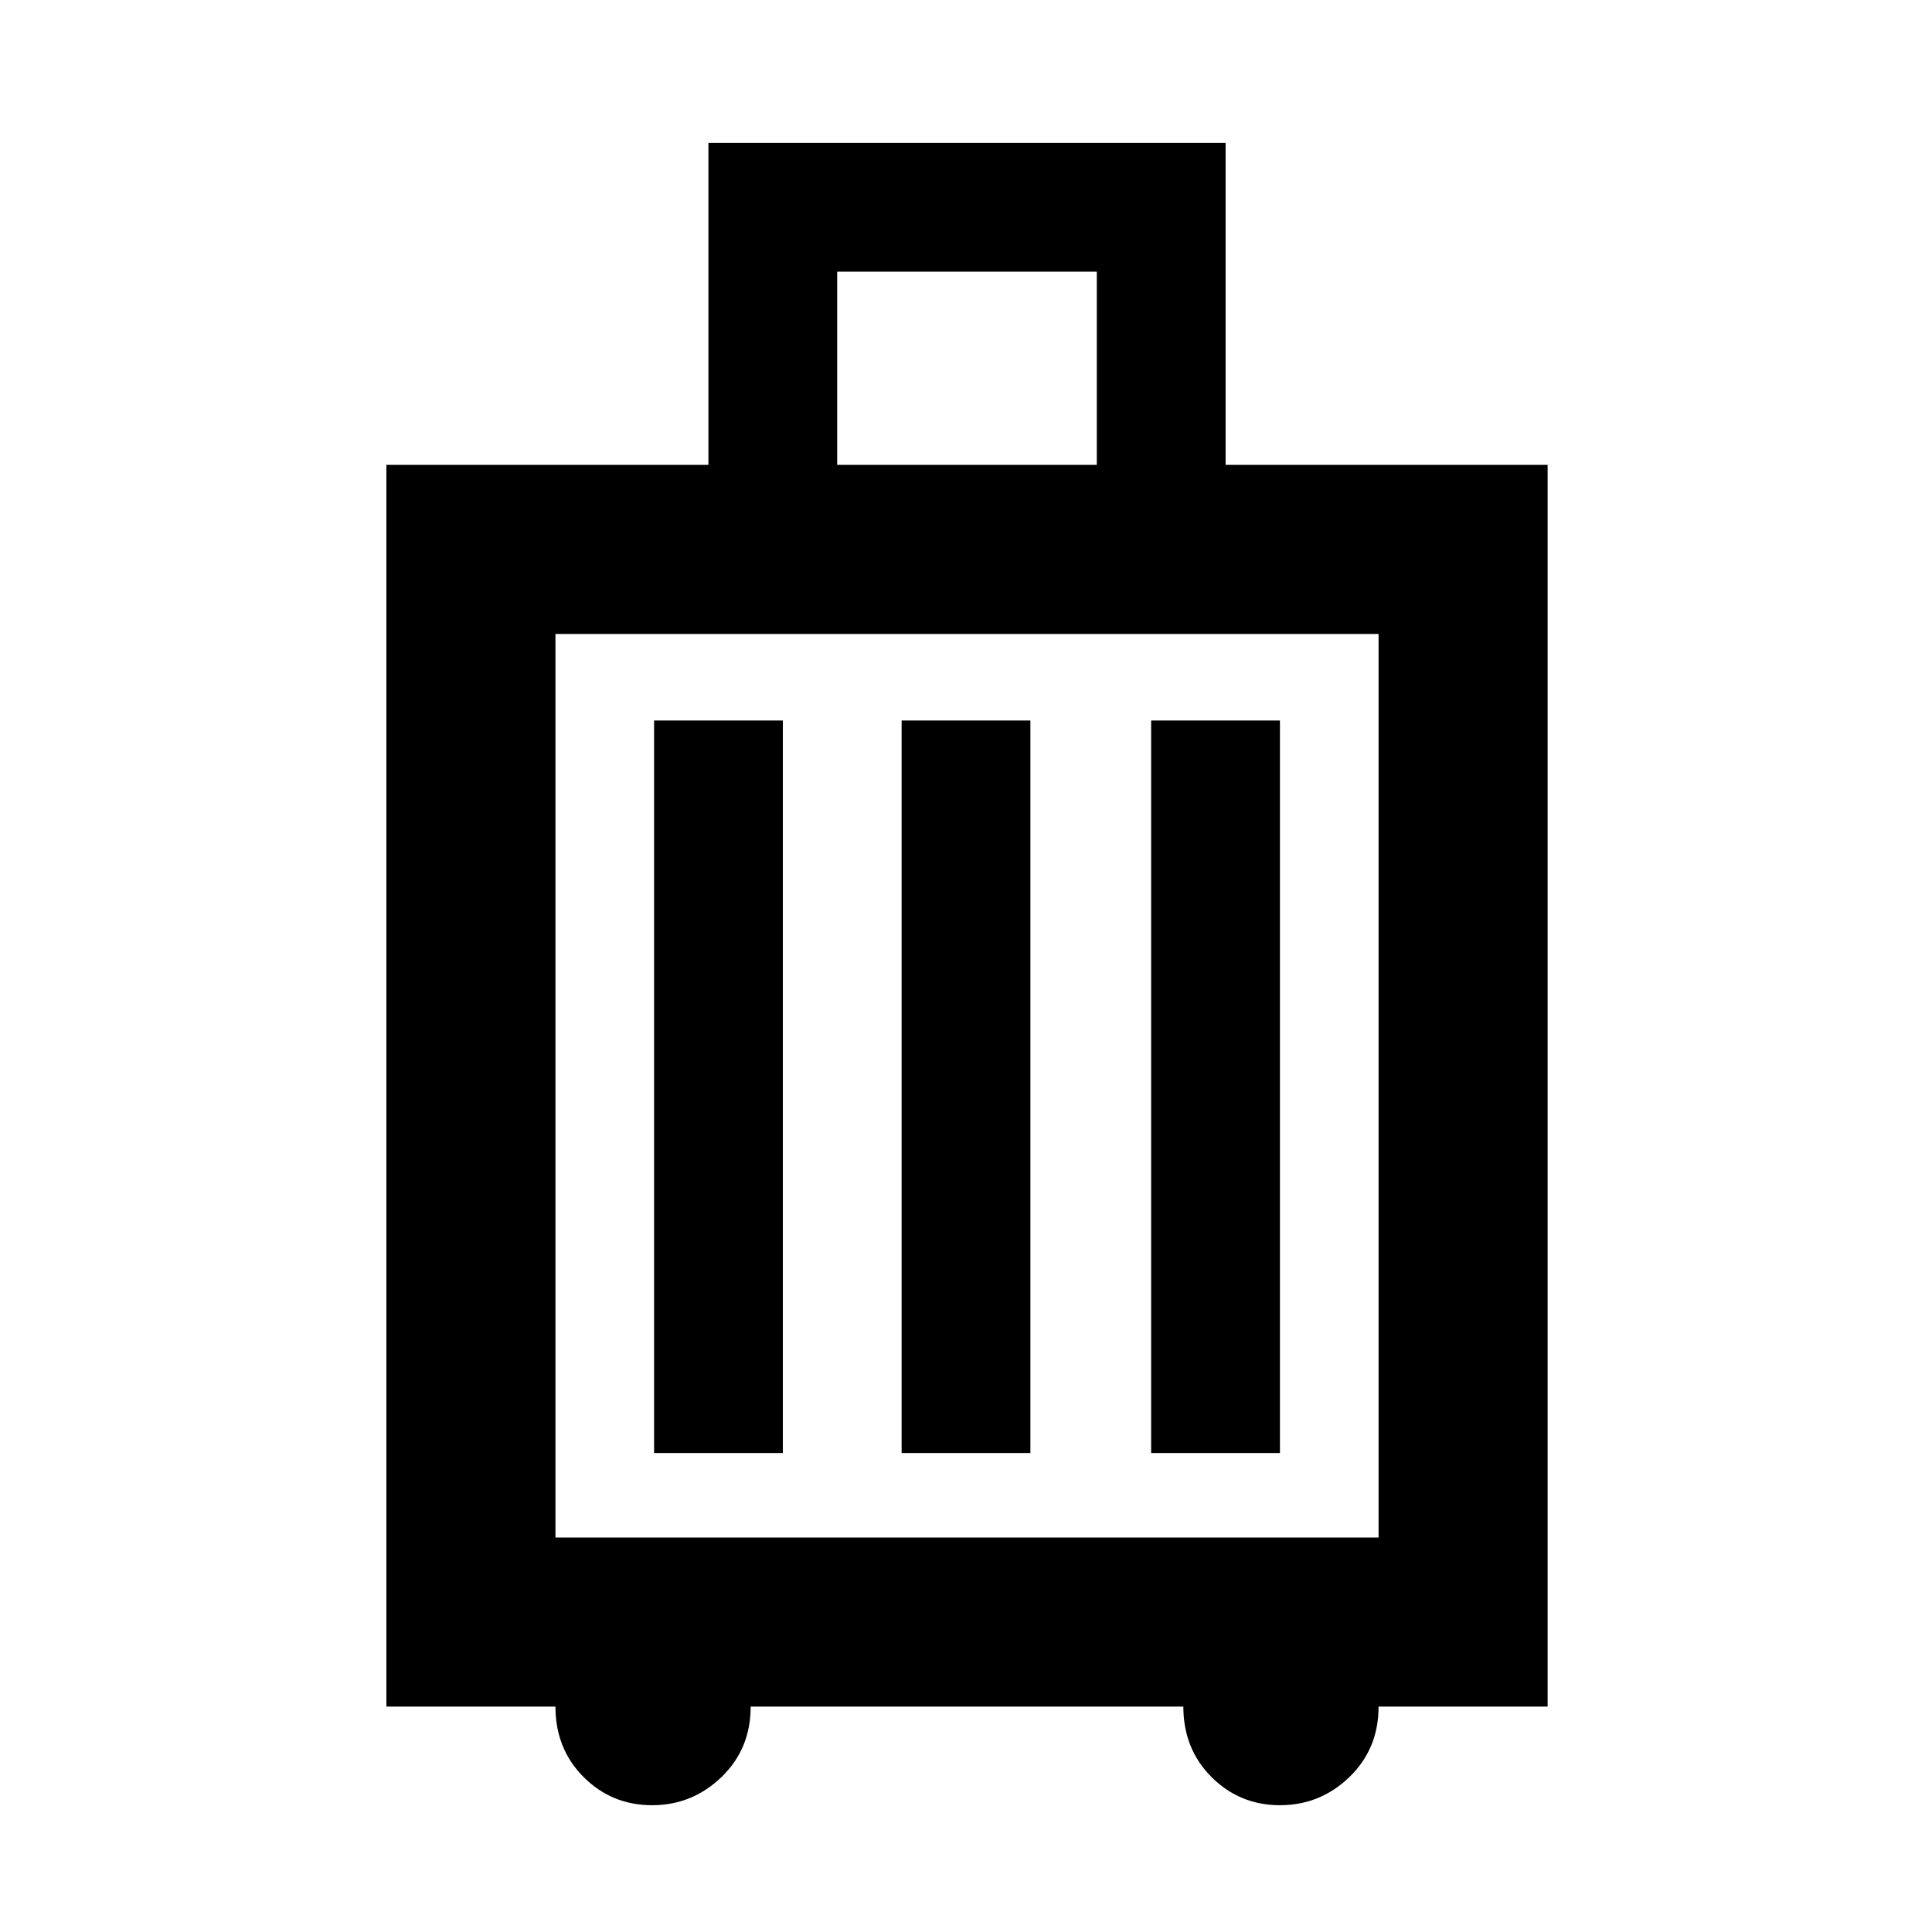 <svg xmlns="http://www.w3.org/2000/svg" height="40" width="40"><path d="M8 35.333V9.625H14.667V2.958H25.375V9.625H32.042V35.333H28.542Q28.542 36.208 27.938 36.792Q27.333 37.375 26.5 37.375Q25.667 37.375 25.083 36.792Q24.5 36.208 24.5 35.333H15.542Q15.542 36.208 14.938 36.792Q14.333 37.375 13.5 37.375Q12.667 37.375 12.083 36.792Q11.5 36.208 11.5 35.333ZM17.333 9.625H22.708V5.625H17.333ZM11.5 31.833H28.542V13.125H11.5ZM13.542 30.083H16.208V14.917H13.542ZM18.667 30.083H21.333V14.917H18.667ZM23.833 30.083H26.5V14.917H23.833ZM11.5 31.833V13.125Z"/></svg>